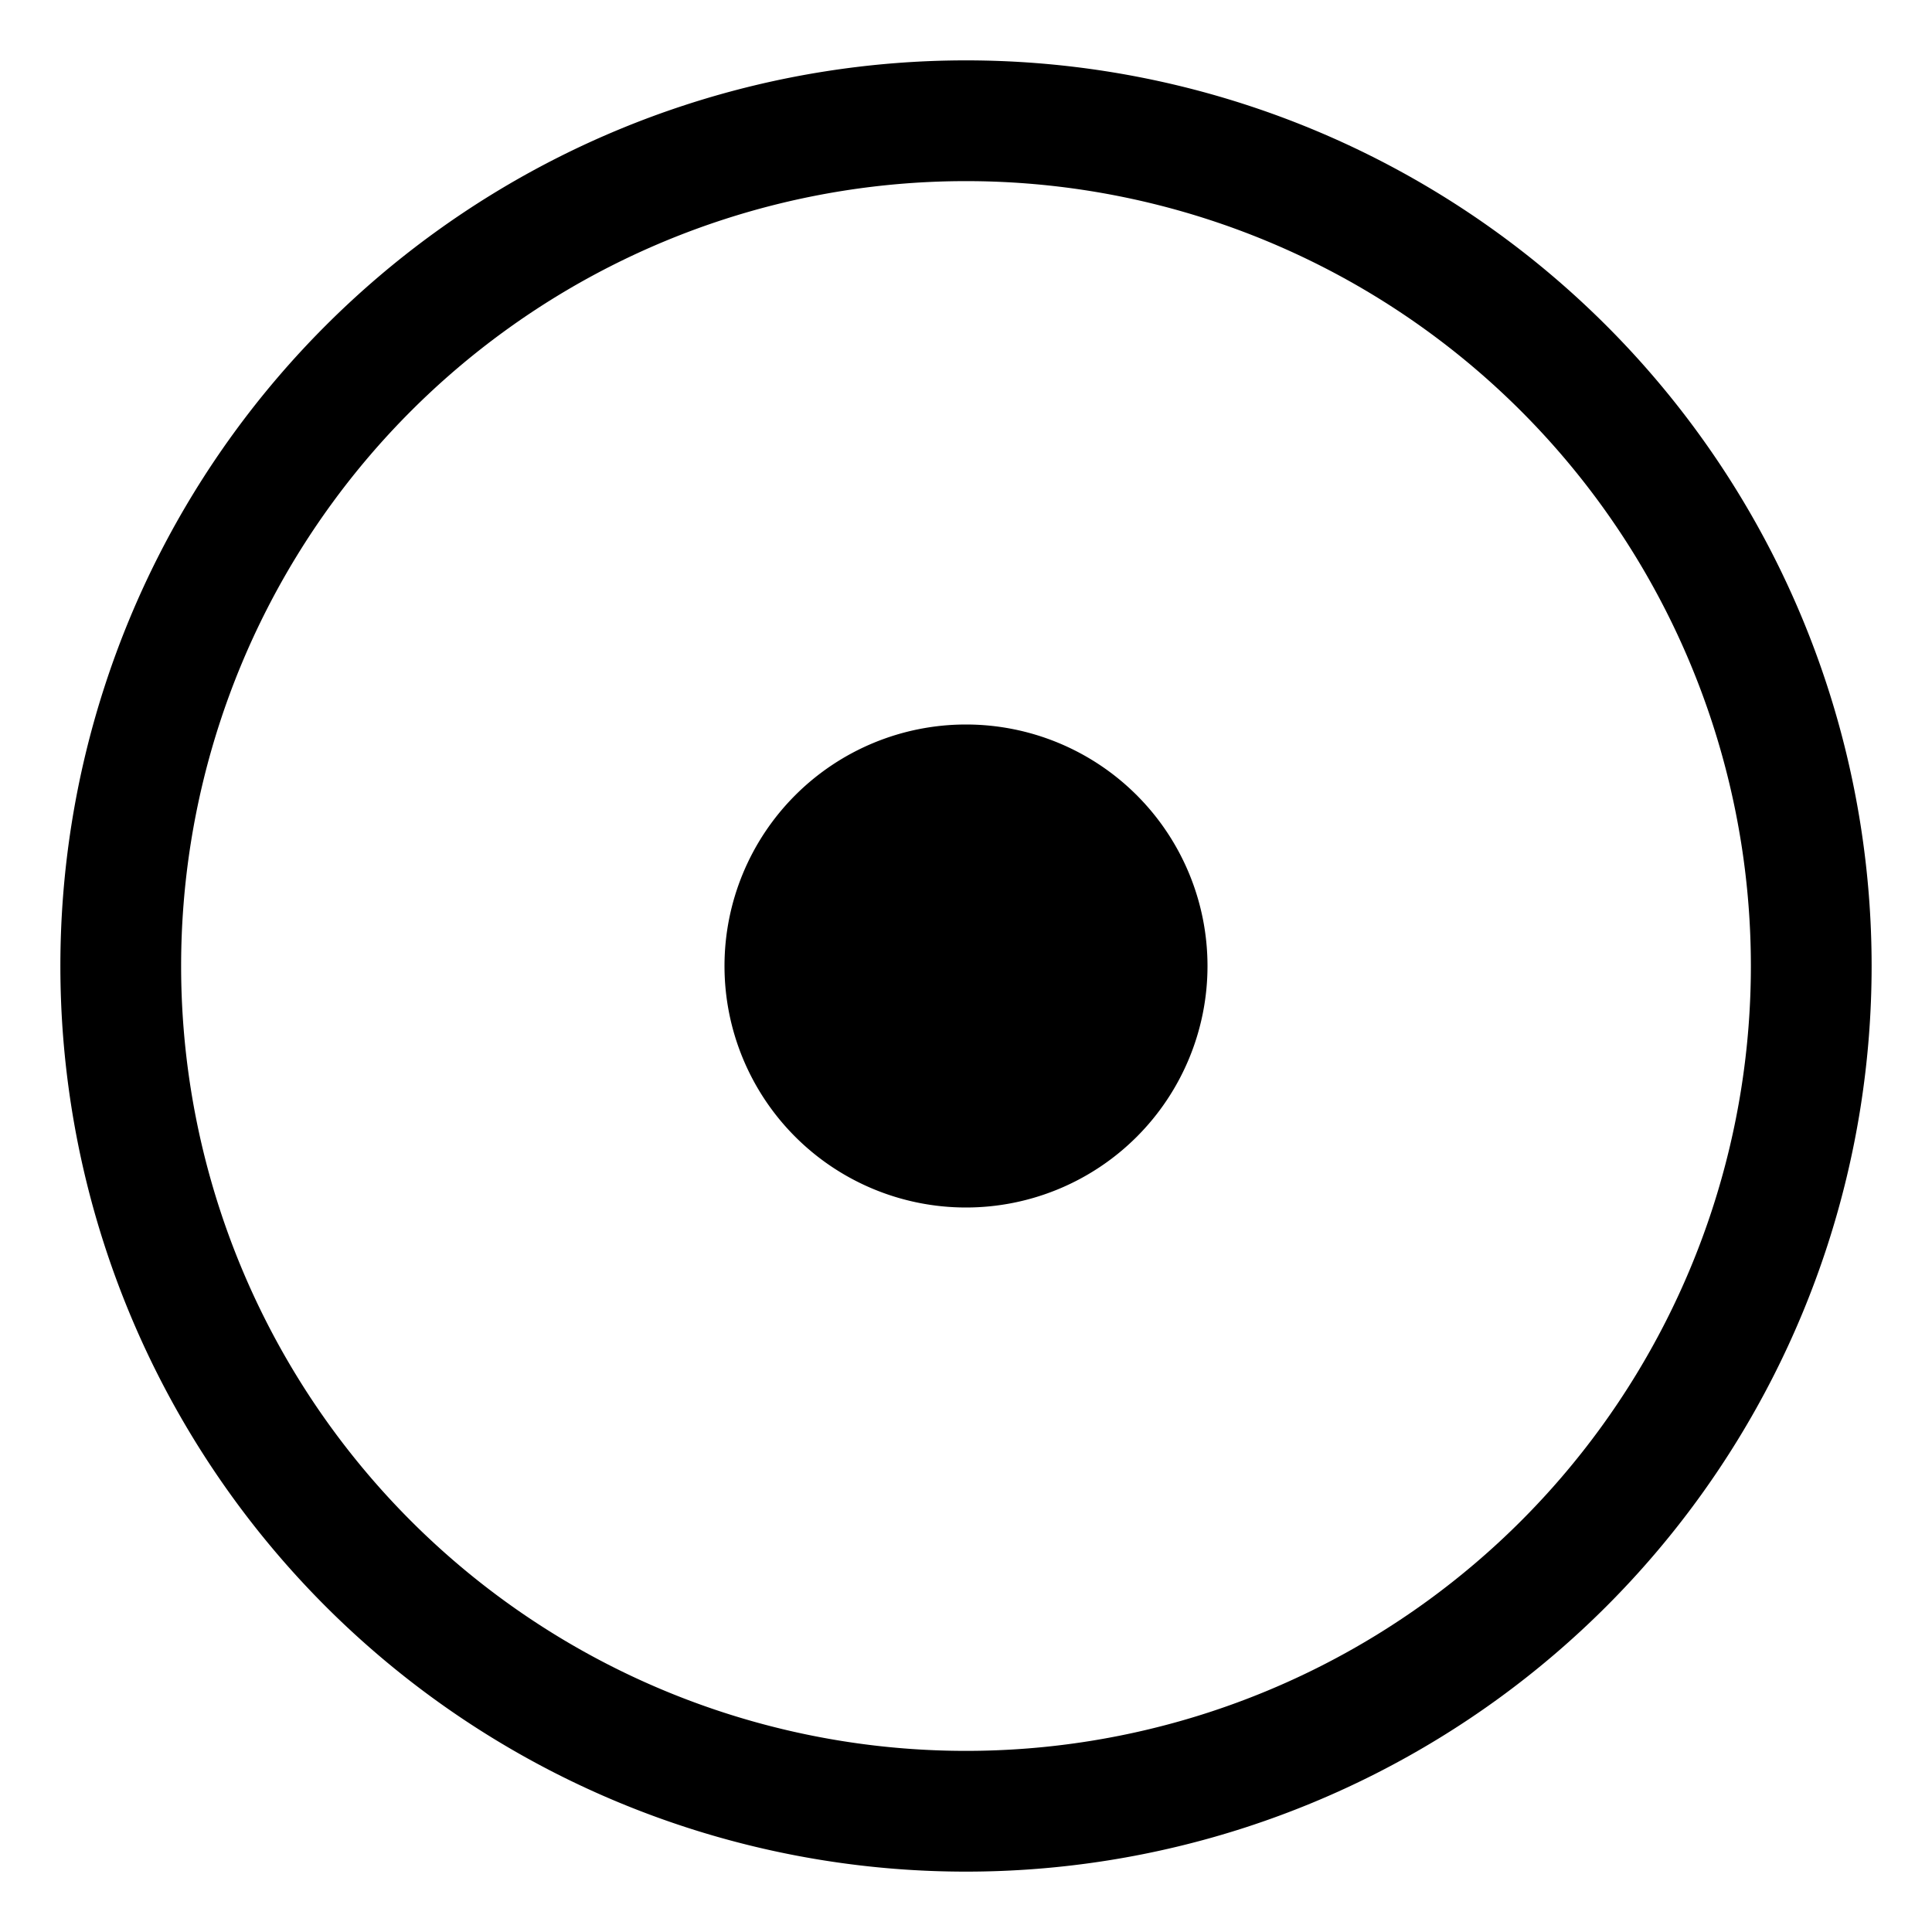 <svg xmlns="http://www.w3.org/2000/svg" class="icon" viewBox="0 0 1024 1024" width="16" height="16" t="1582425657574" p-id="40314" version="1.1"><path d="M 512 992 a 480 480 0 1 1 0 -960 a 480 480 0 0 1 0 960 Z m 0 -64 a 416 416 0 1 0 0 -832 a 416 416 0 0 0 0 832 Z M 512 640 a 128 128 0 1 1 0 -256 a 128 128 0 0 1 0 256 Z" p-id="40315" /></svg>